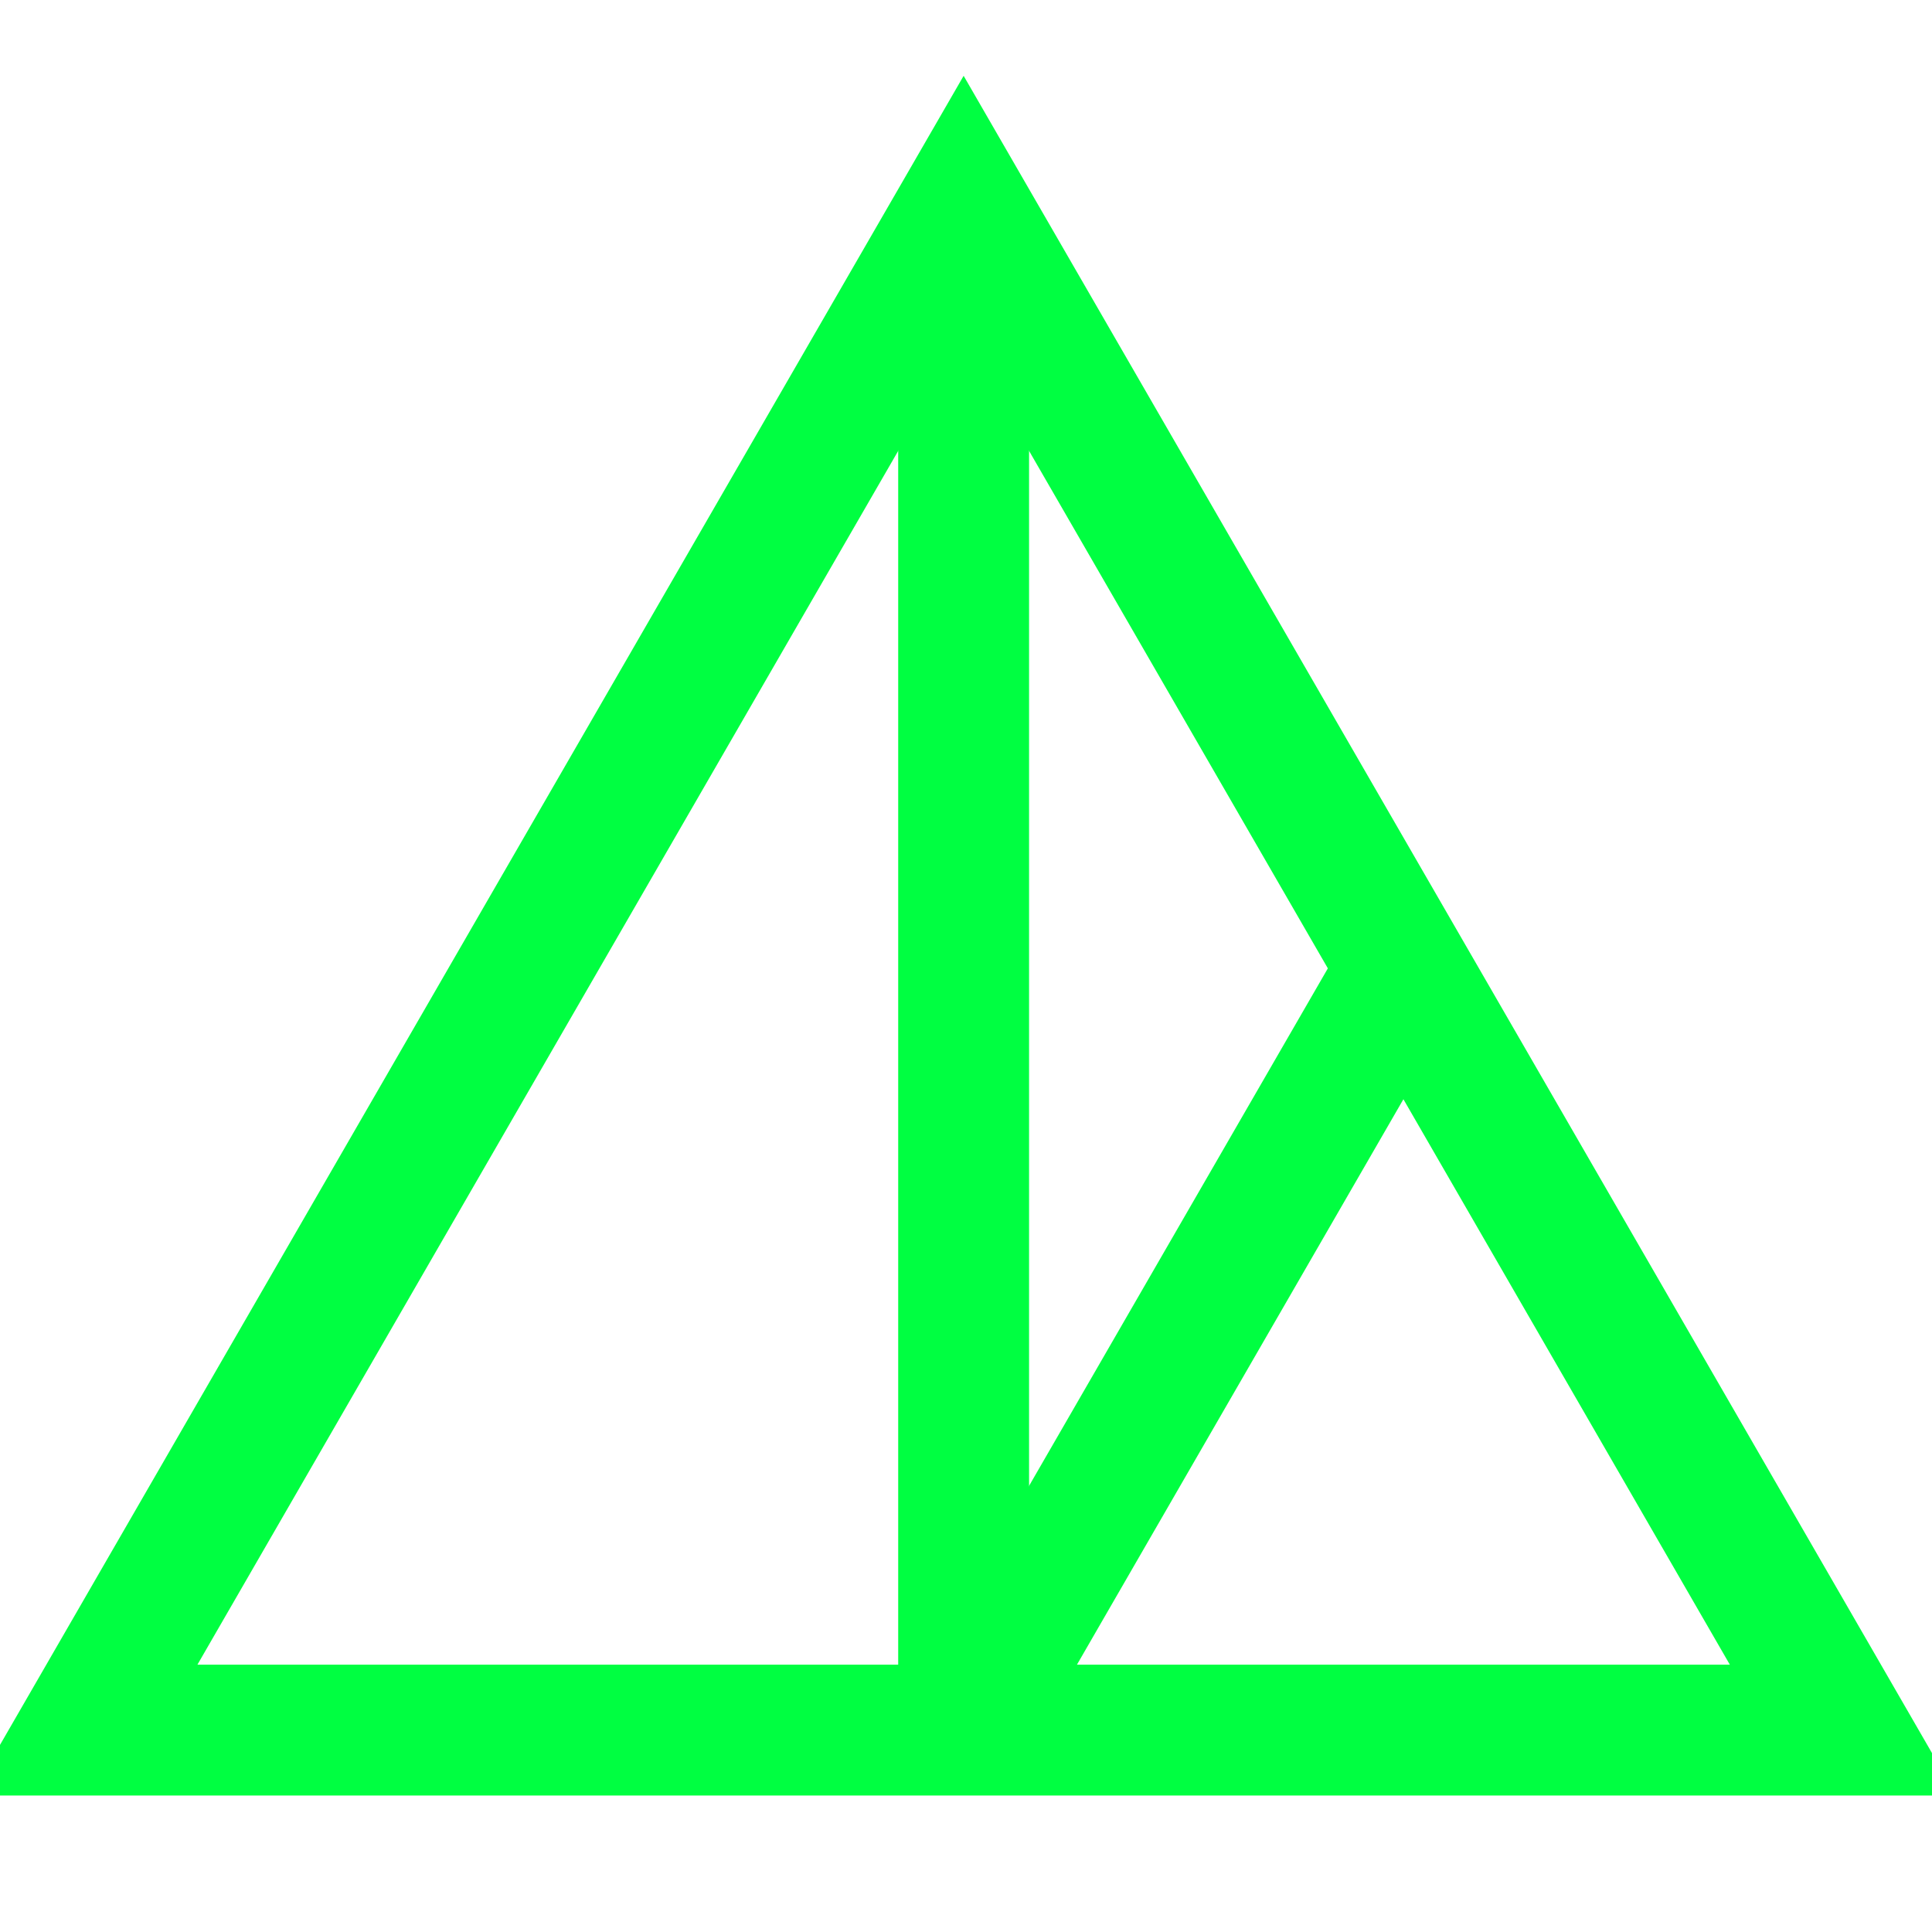 <?xml version="1.0" encoding="UTF-8"?>
<!DOCTYPE svg PUBLIC "-//W3C//DTD SVG 1.1//EN" "http://www.w3.org/Graphics/SVG/1.1/DTD/svg11.dtd">
<!-- Creator: CorelDRAW 2019 -->
<svg xmlns="http://www.w3.org/2000/svg" xml:space="preserve" width="0.984in" height="0.984in" version="1.1" style="shape-rendering:geometricPrecision; text-rendering:geometricPrecision; image-rendering:optimizeQuality; fill-rule:evenodd; clip-rule:evenodd"
viewBox="0 0 984.25 984.25"
 xmlns:xlink="http://www.w3.org/1999/xlink"
 xmlns:xodm="http://www.corel.com/coreldraw/odm/2003">
 <defs>
  <style type="text/css">
   <![CDATA[
    .str0 {stroke:#00FF41;stroke-width:66.67;stroke-miterlimit:2.613}
    .fil0 {fill:none}
   ]]>
  </style>
 </defs>
 <g id="Layer_x0020_1">
  <g id="_706568232">
   <polygon class="fil0 str0" points="490.92,105.29 714.96,493.33 938.99,881.38 490.92,881.38 42.85,881.38 266.88,493.33 "/>
   <line class="fil0 str0" x1="490.92" y1="105.29" x2="490.92" y2= "881.38" />
   <line class="fil0 str0" x1="490.92" y1="881.38" x2="714.96" y2= "493.33" />
  </g>
 </g>
</svg>
